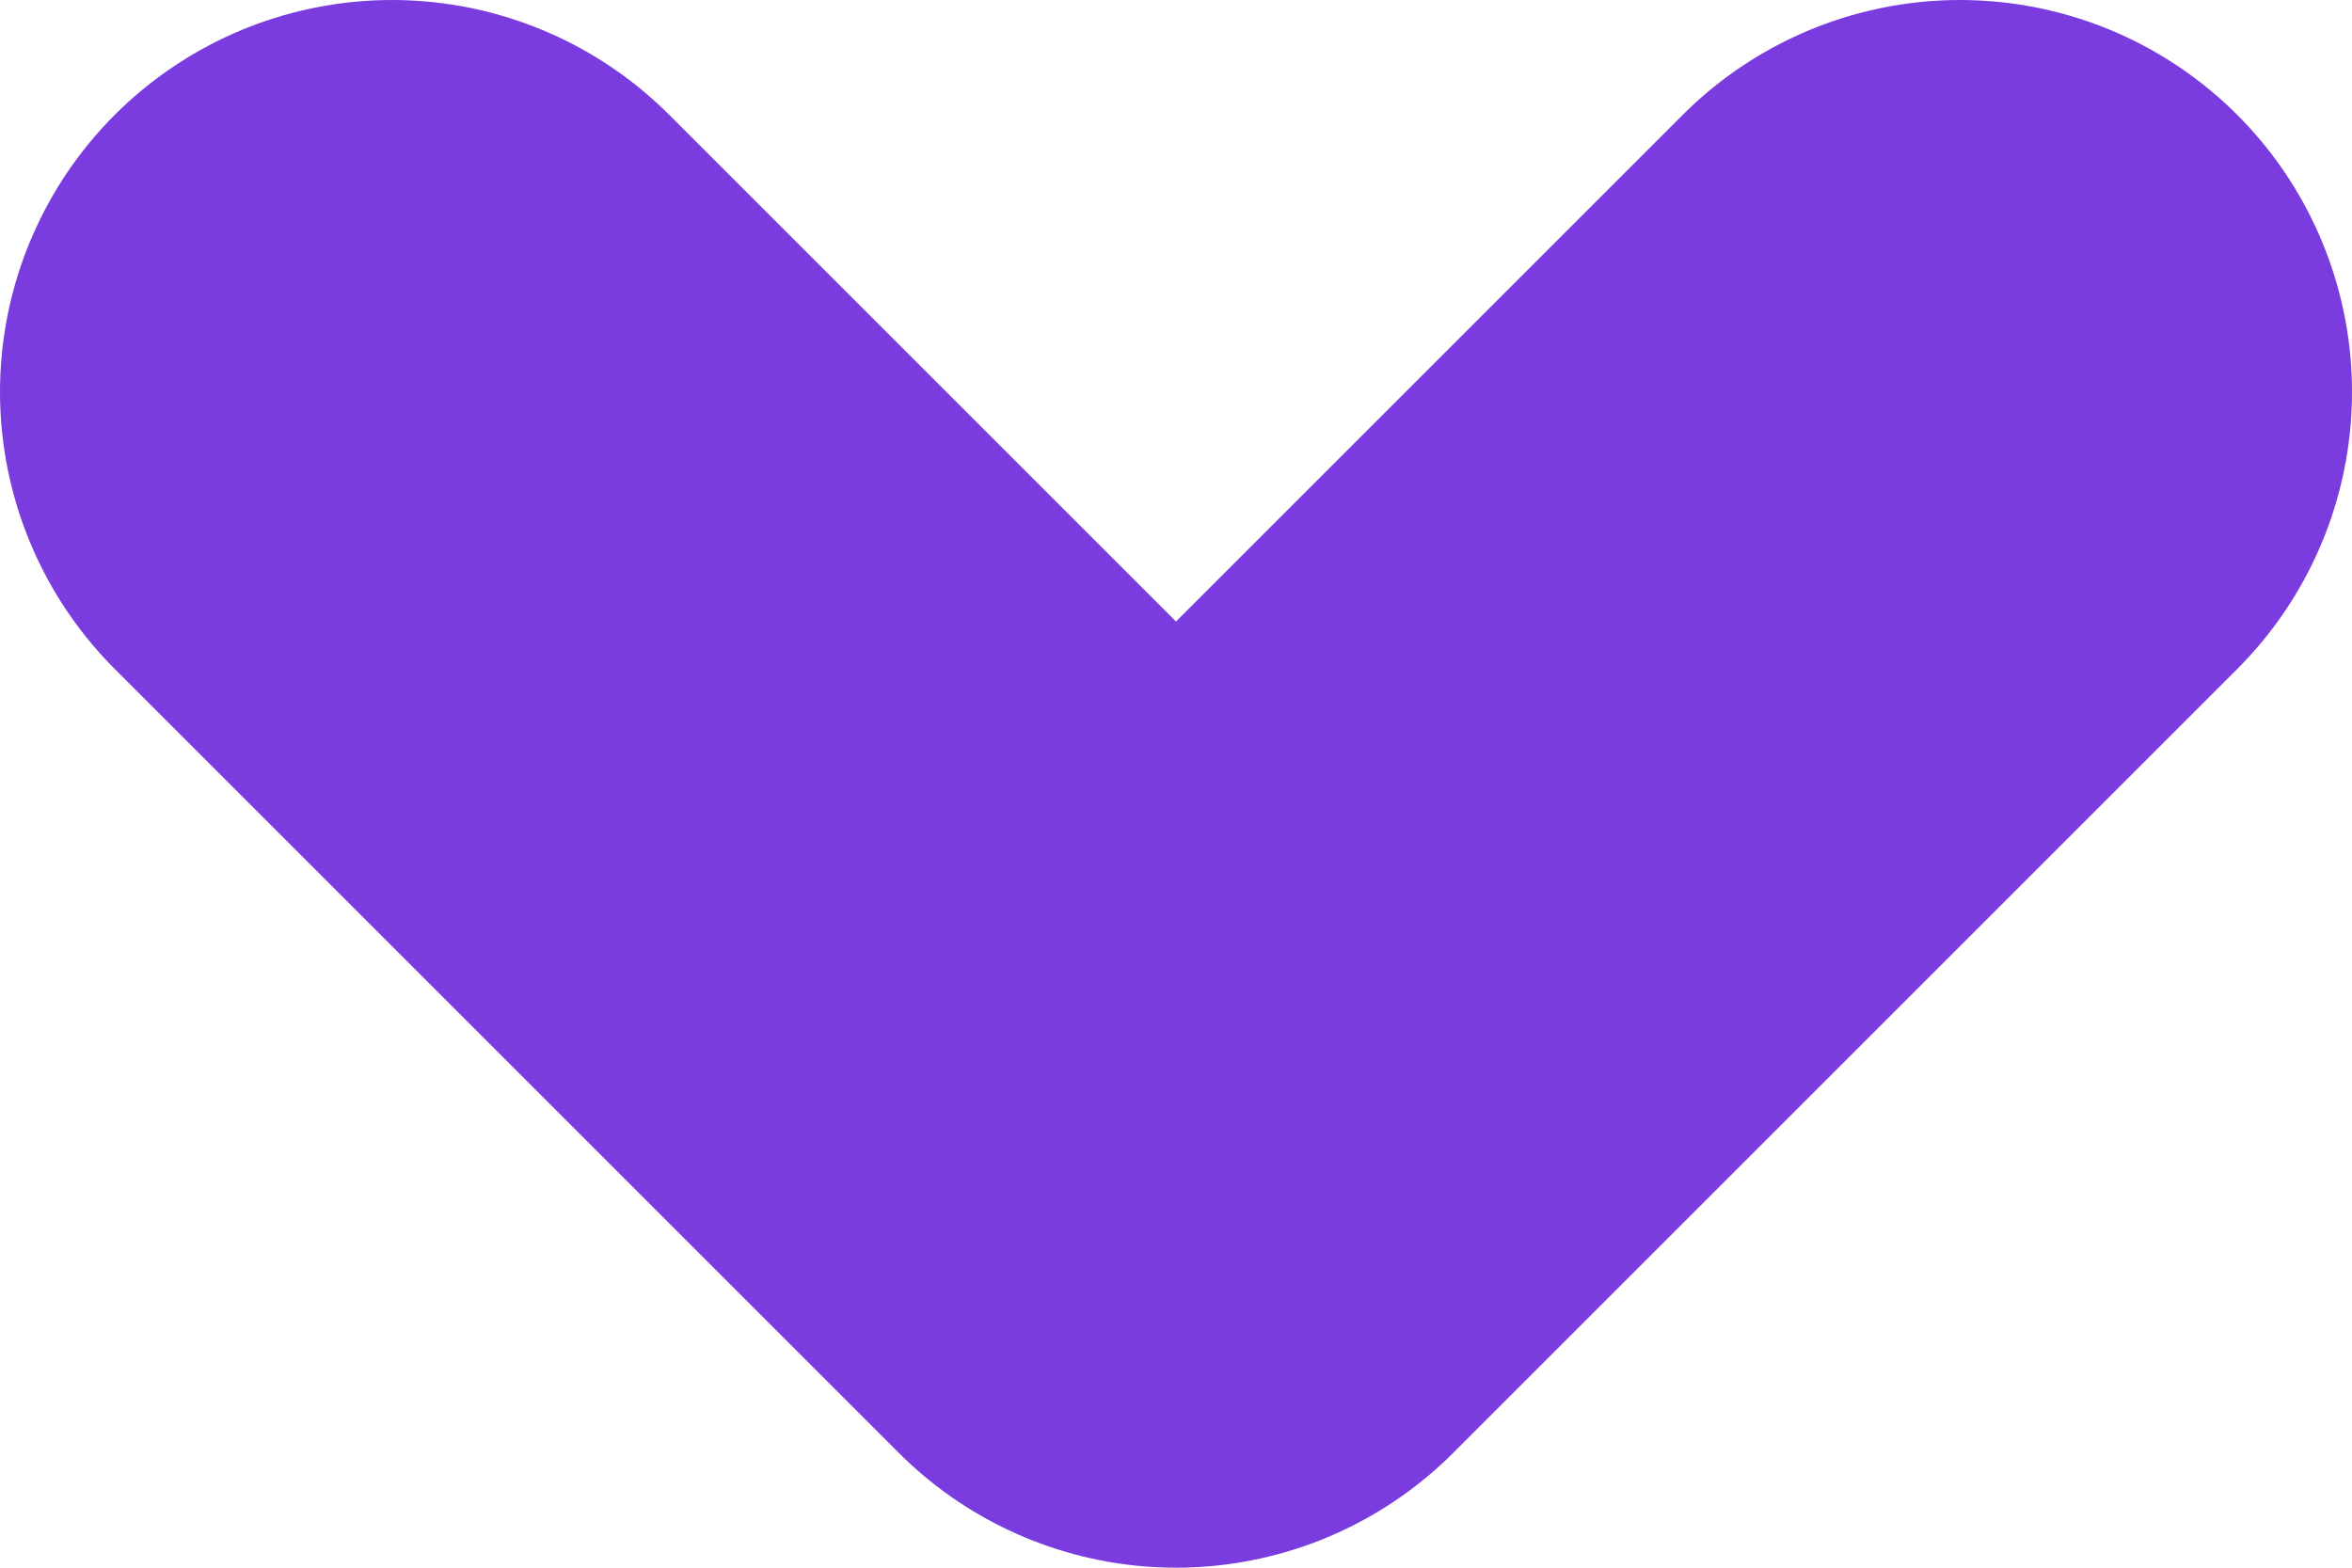 <svg width="12" height="8" viewBox="0 0 12 8" fill="none" xmlns="http://www.w3.org/2000/svg">
<path d="M2 2L6 6L10 2" stroke="#7A3CDF" stroke-width="4" stroke-linecap="round" stroke-linejoin="round"/>
</svg>
